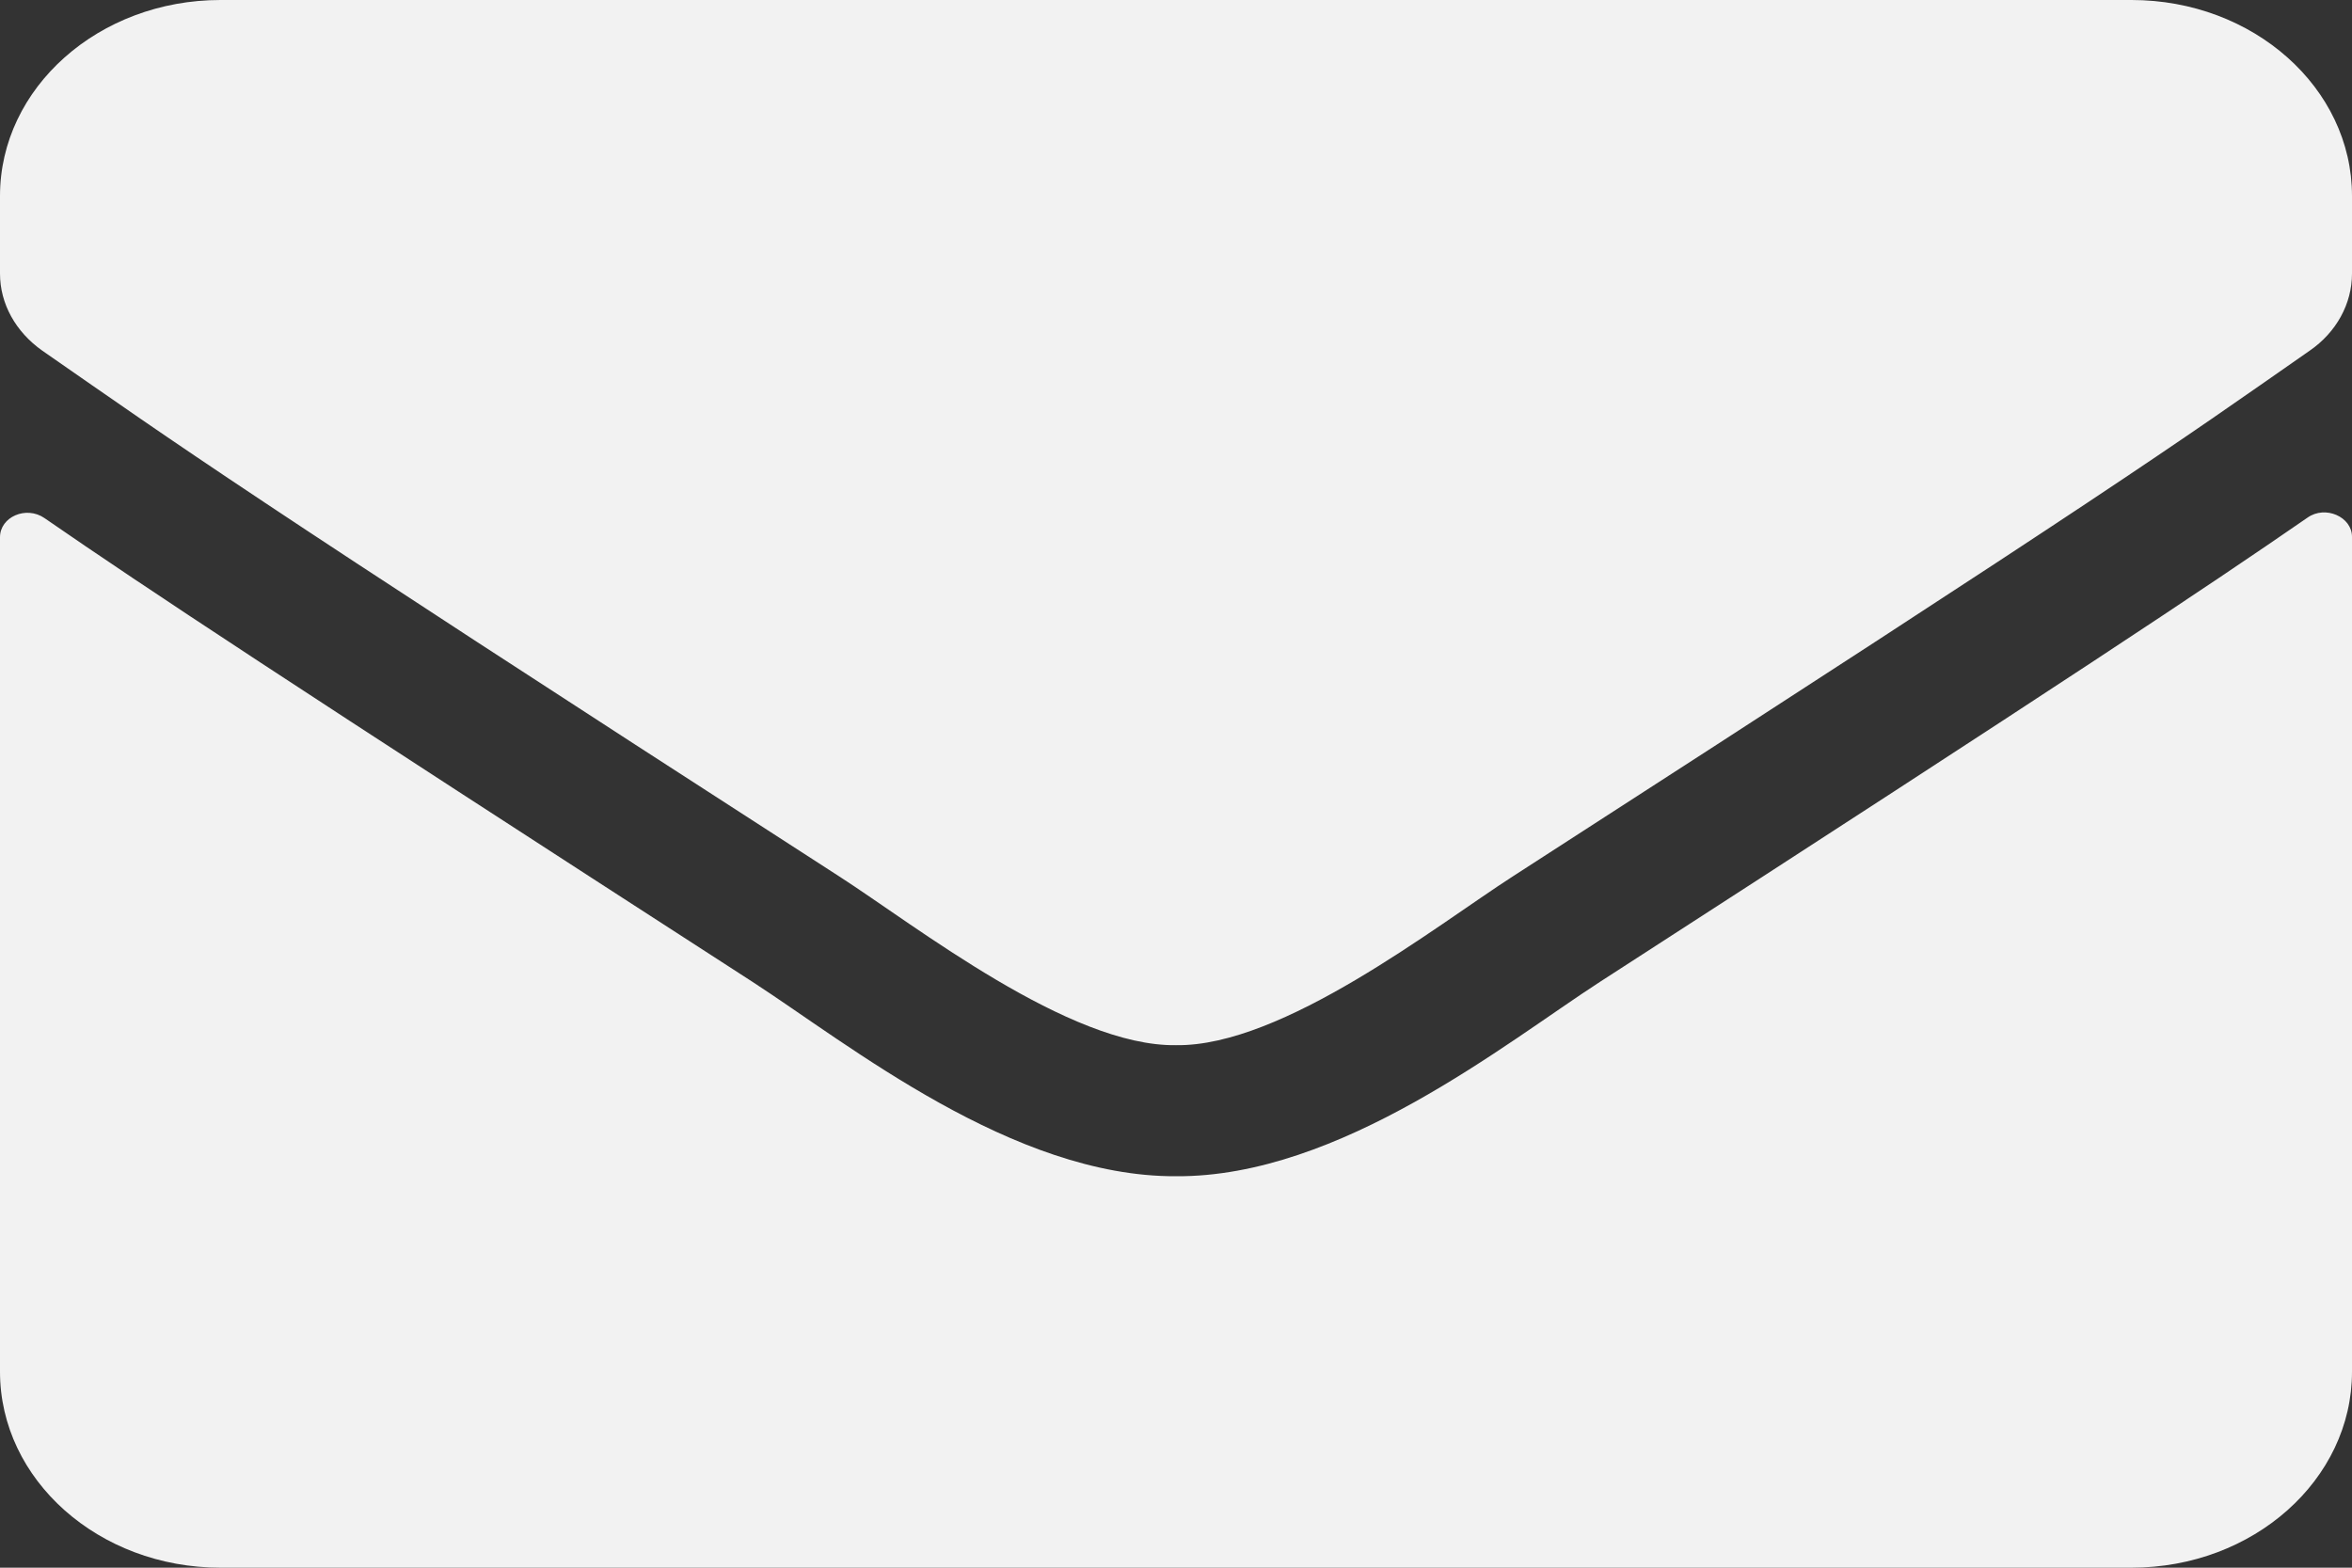 <svg width="15" height="10" viewBox="0 0 15 10" fill="none" xmlns="http://www.w3.org/2000/svg">
<rect x="0" y="0" width="15" height="10" fill="#333333" stroke="none"/>
<path d="M14.716 3.302C14.83 3.221 15 3.297 15 3.424V8.75C15 9.44 14.37 10 13.594 10H1.406C0.63 10 0 9.44 0 8.75V3.427C0 3.297 0.167 3.224 0.284 3.305C0.94 3.758 1.811 4.333 4.799 6.263C5.417 6.664 6.46 7.508 7.5 7.503C8.546 7.51 9.609 6.648 10.204 6.263C13.192 4.333 14.06 3.755 14.716 3.302ZM7.5 6.667C8.18 6.677 9.158 5.906 9.65 5.589C13.538 3.081 13.834 2.862 14.73 2.237C14.9 2.12 15 1.938 15 1.745V1.25C15 0.56 14.37 0 13.594 0H1.406C0.63 0 0 0.56 0 1.25V1.745C0 1.938 0.1 2.117 0.27 2.237C1.166 2.859 1.462 3.081 5.35 5.589C5.842 5.906 6.82 6.677 7.5 6.667Z" fill="#F2F2F2"/>
</svg>
